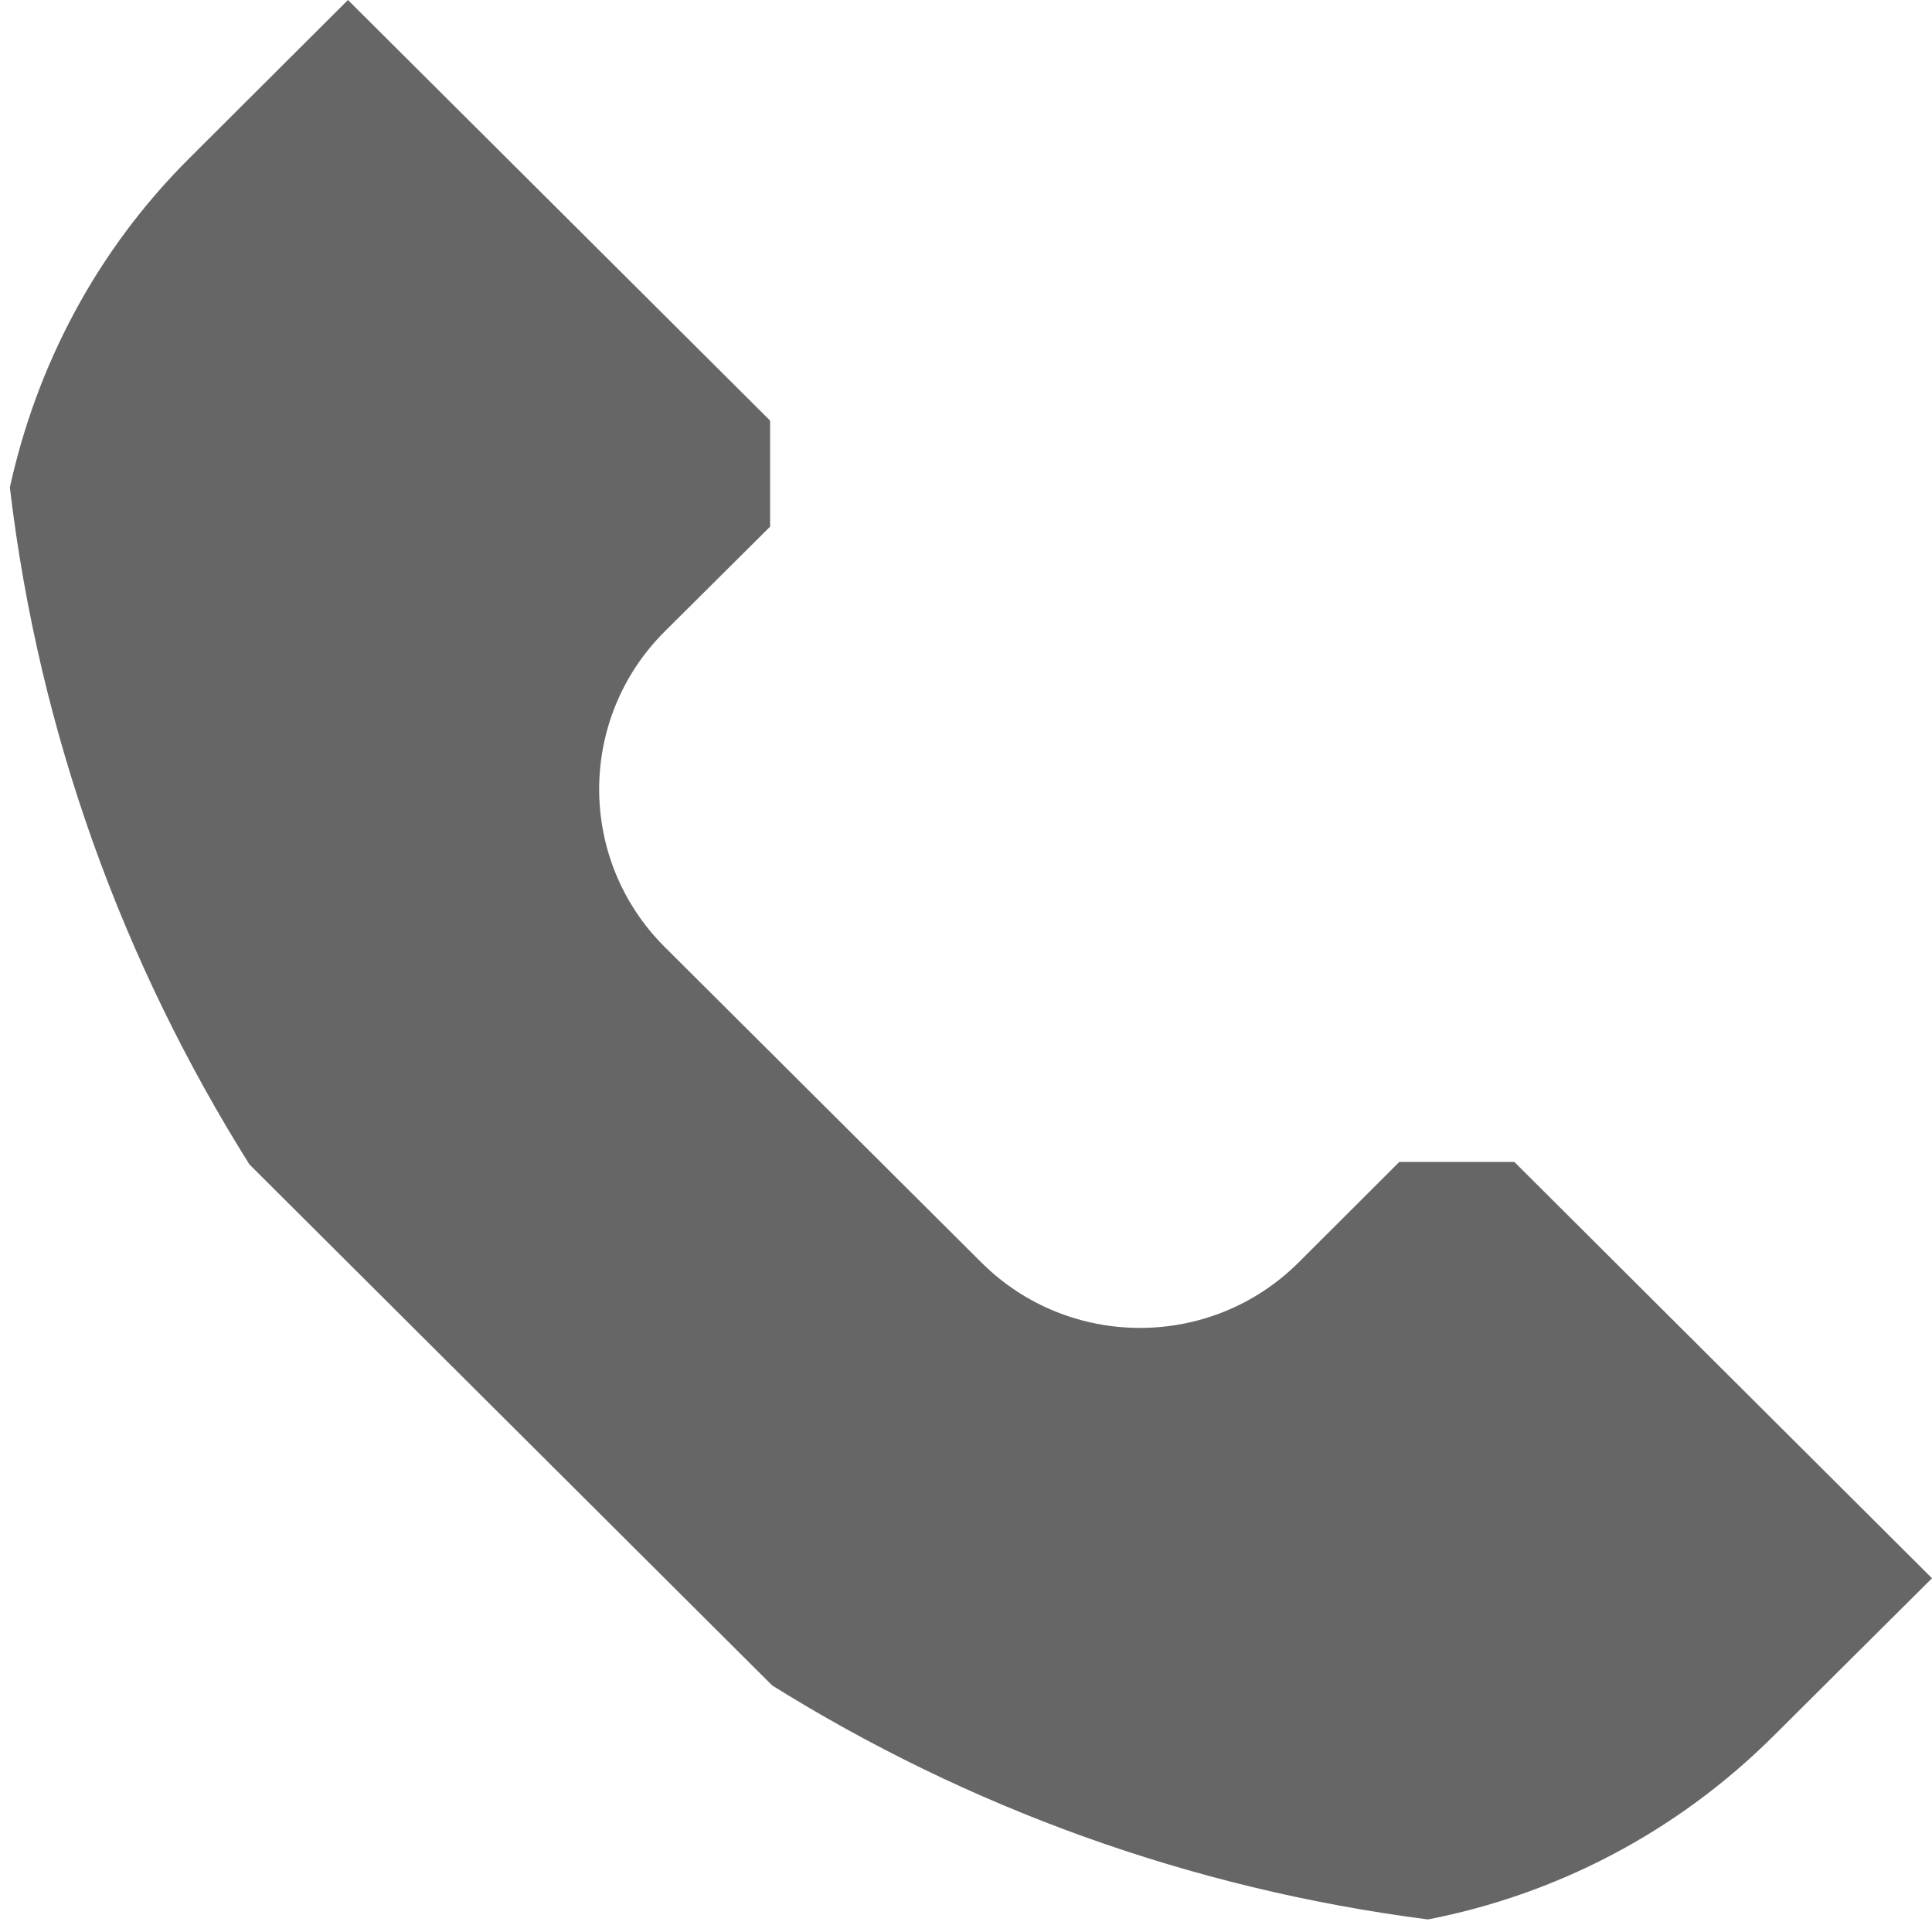 <svg xmlns="http://www.w3.org/2000/svg" width="10" height="10">
    <path d="M 9.18,8.985 C 8.672,9.491 8.045,9.808 7.391,9.935 6.156,9.776 5.007,9.354 3.997,8.724 L 1.291,6.027 C 0.639,4.988 0.202,3.801 0.051,2.523 0.188,1.899 0.494,1.302 0.982,0.817 L 1.801,0 3.986,2.177 V 2.726 L 3.441,3.268 c -0.453,0.451 -0.453,1.183 0,1.634 L 5.08,6.535 c 0.453,0.451 1.188,0.451 1.641,0 L 7.243,6.014 H 7.838 L 10,8.169 9.18,8.985 z" fill="#666" fill-rule="evenodd"/>
</svg>
